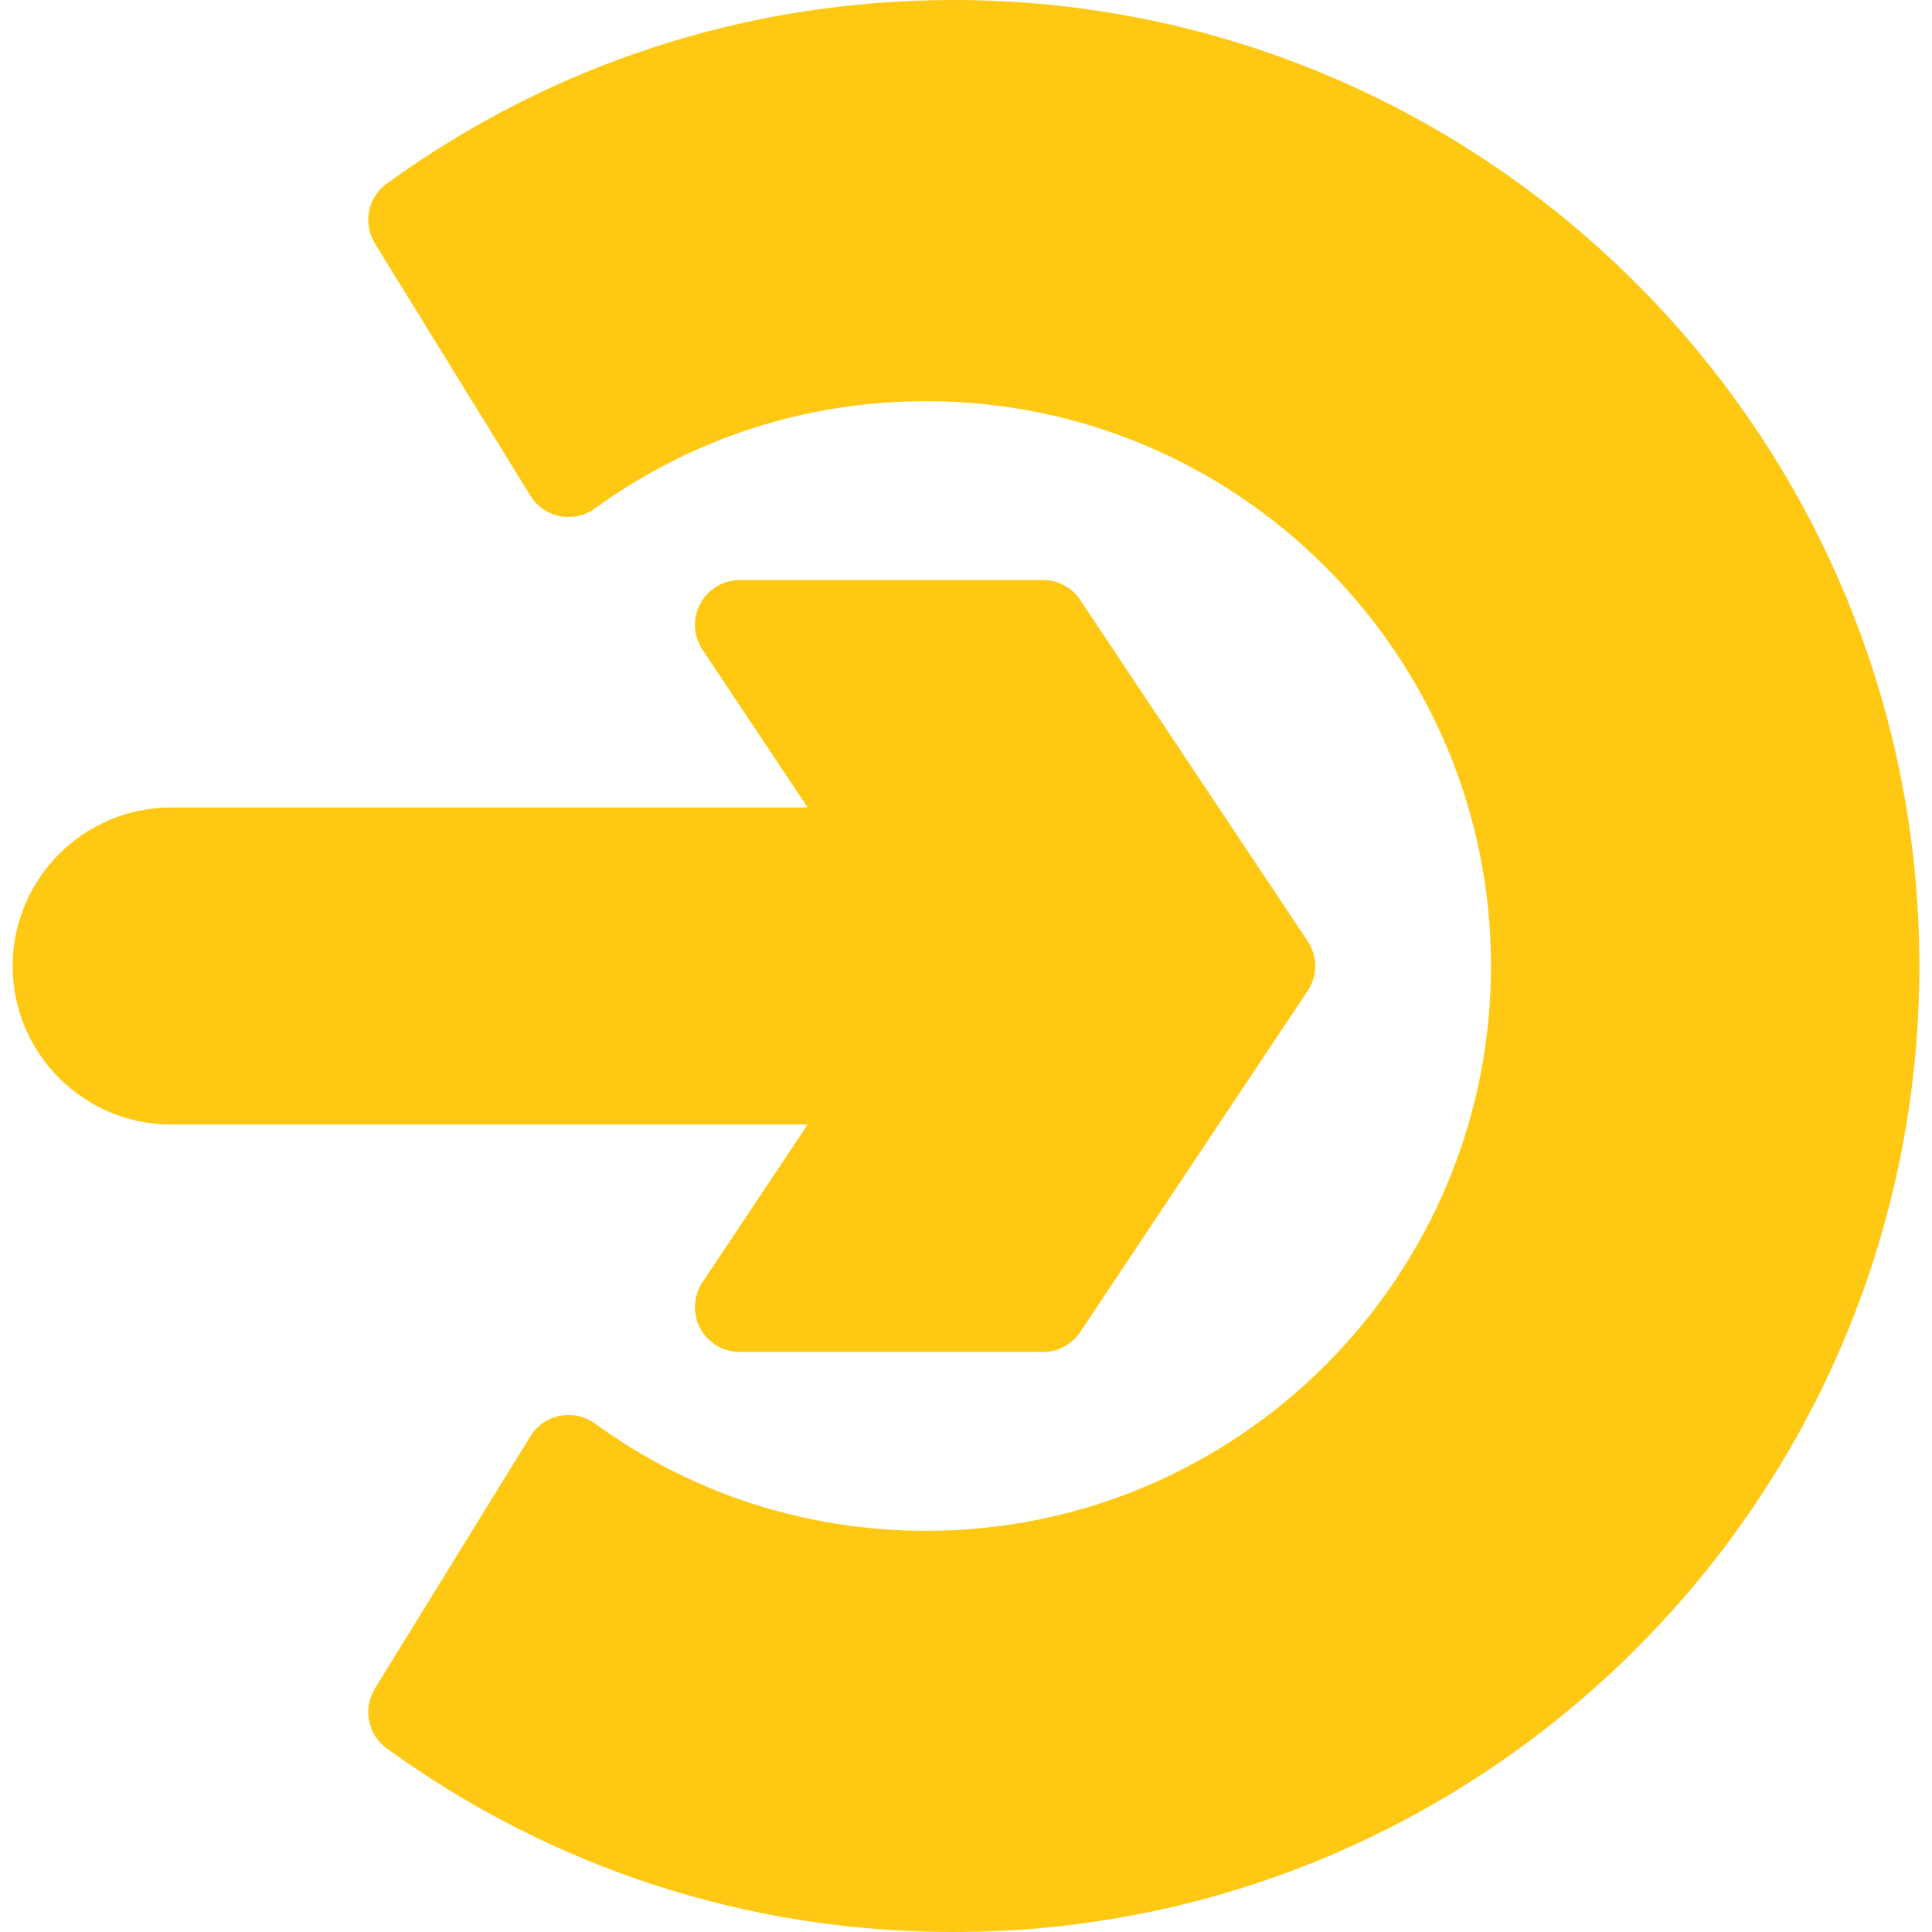 <?xml version="1.0"?>
<svg xmlns="http://www.w3.org/2000/svg" xmlns:xlink="http://www.w3.org/1999/xlink" version="1.1" id="Layer_1" x="0px" y="0px" viewBox="0 0 297 297" style="enable-background:new 0 0 297 297;" xml:space="preserve" width="512px" height="512px" class=""><g><g>
	<g>
		<g>
			<path d="M146.556,0c-31.527,0-61.649,9.762-87.107,28.231c-2.917,2.116-3.709,6.121-1.819,9.189l23.911,38.79     c1.006,1.631,2.646,2.77,4.526,3.141c1.878,0.372,3.829-0.057,5.38-1.181c14.882-10.796,32.492-16.502,50.926-16.502     c47.879,0,86.831,38.952,86.831,86.831c0,47.879-38.952,86.831-86.831,86.831c-18.435,0-36.045-5.706-50.926-16.502     c-1.551-1.126-3.502-1.552-5.38-1.181c-1.88,0.371-3.52,1.511-4.526,3.141L57.63,259.58c-1.89,3.068-1.098,7.073,1.819,9.189     C84.907,287.238,115.029,297,146.556,297c81.883,0,148.5-66.617,148.5-148.5S228.44,0,146.556,0z" data-original="#000000" class="active-path" data-old_color="#E0E0F6" fill="#FFC813"/>
			<path d="M107.99,197.125c-1.409,2.113-1.541,4.83-0.341,7.07c1.198,2.239,3.531,3.637,6.071,3.637h46.618     c2.302,0,4.453-1.151,5.73-3.067l34.963-52.445c1.543-2.314,1.543-5.326,0-7.64l-34.963-52.445     c-1.277-1.916-3.428-3.067-5.73-3.067H113.72c-2.54,0-4.873,1.398-6.071,3.637c-1.199,2.24-1.068,4.957,0.341,7.07l16.171,24.257     H26.312c-13.437,0-24.368,10.931-24.368,24.368s10.931,24.368,24.368,24.368h97.849L107.99,197.125z" data-original="#000000" class="active-path" data-old_color="#E0E0F6" fill="#FFC813"/>
		</g>
	</g>
</g></g> </svg>

